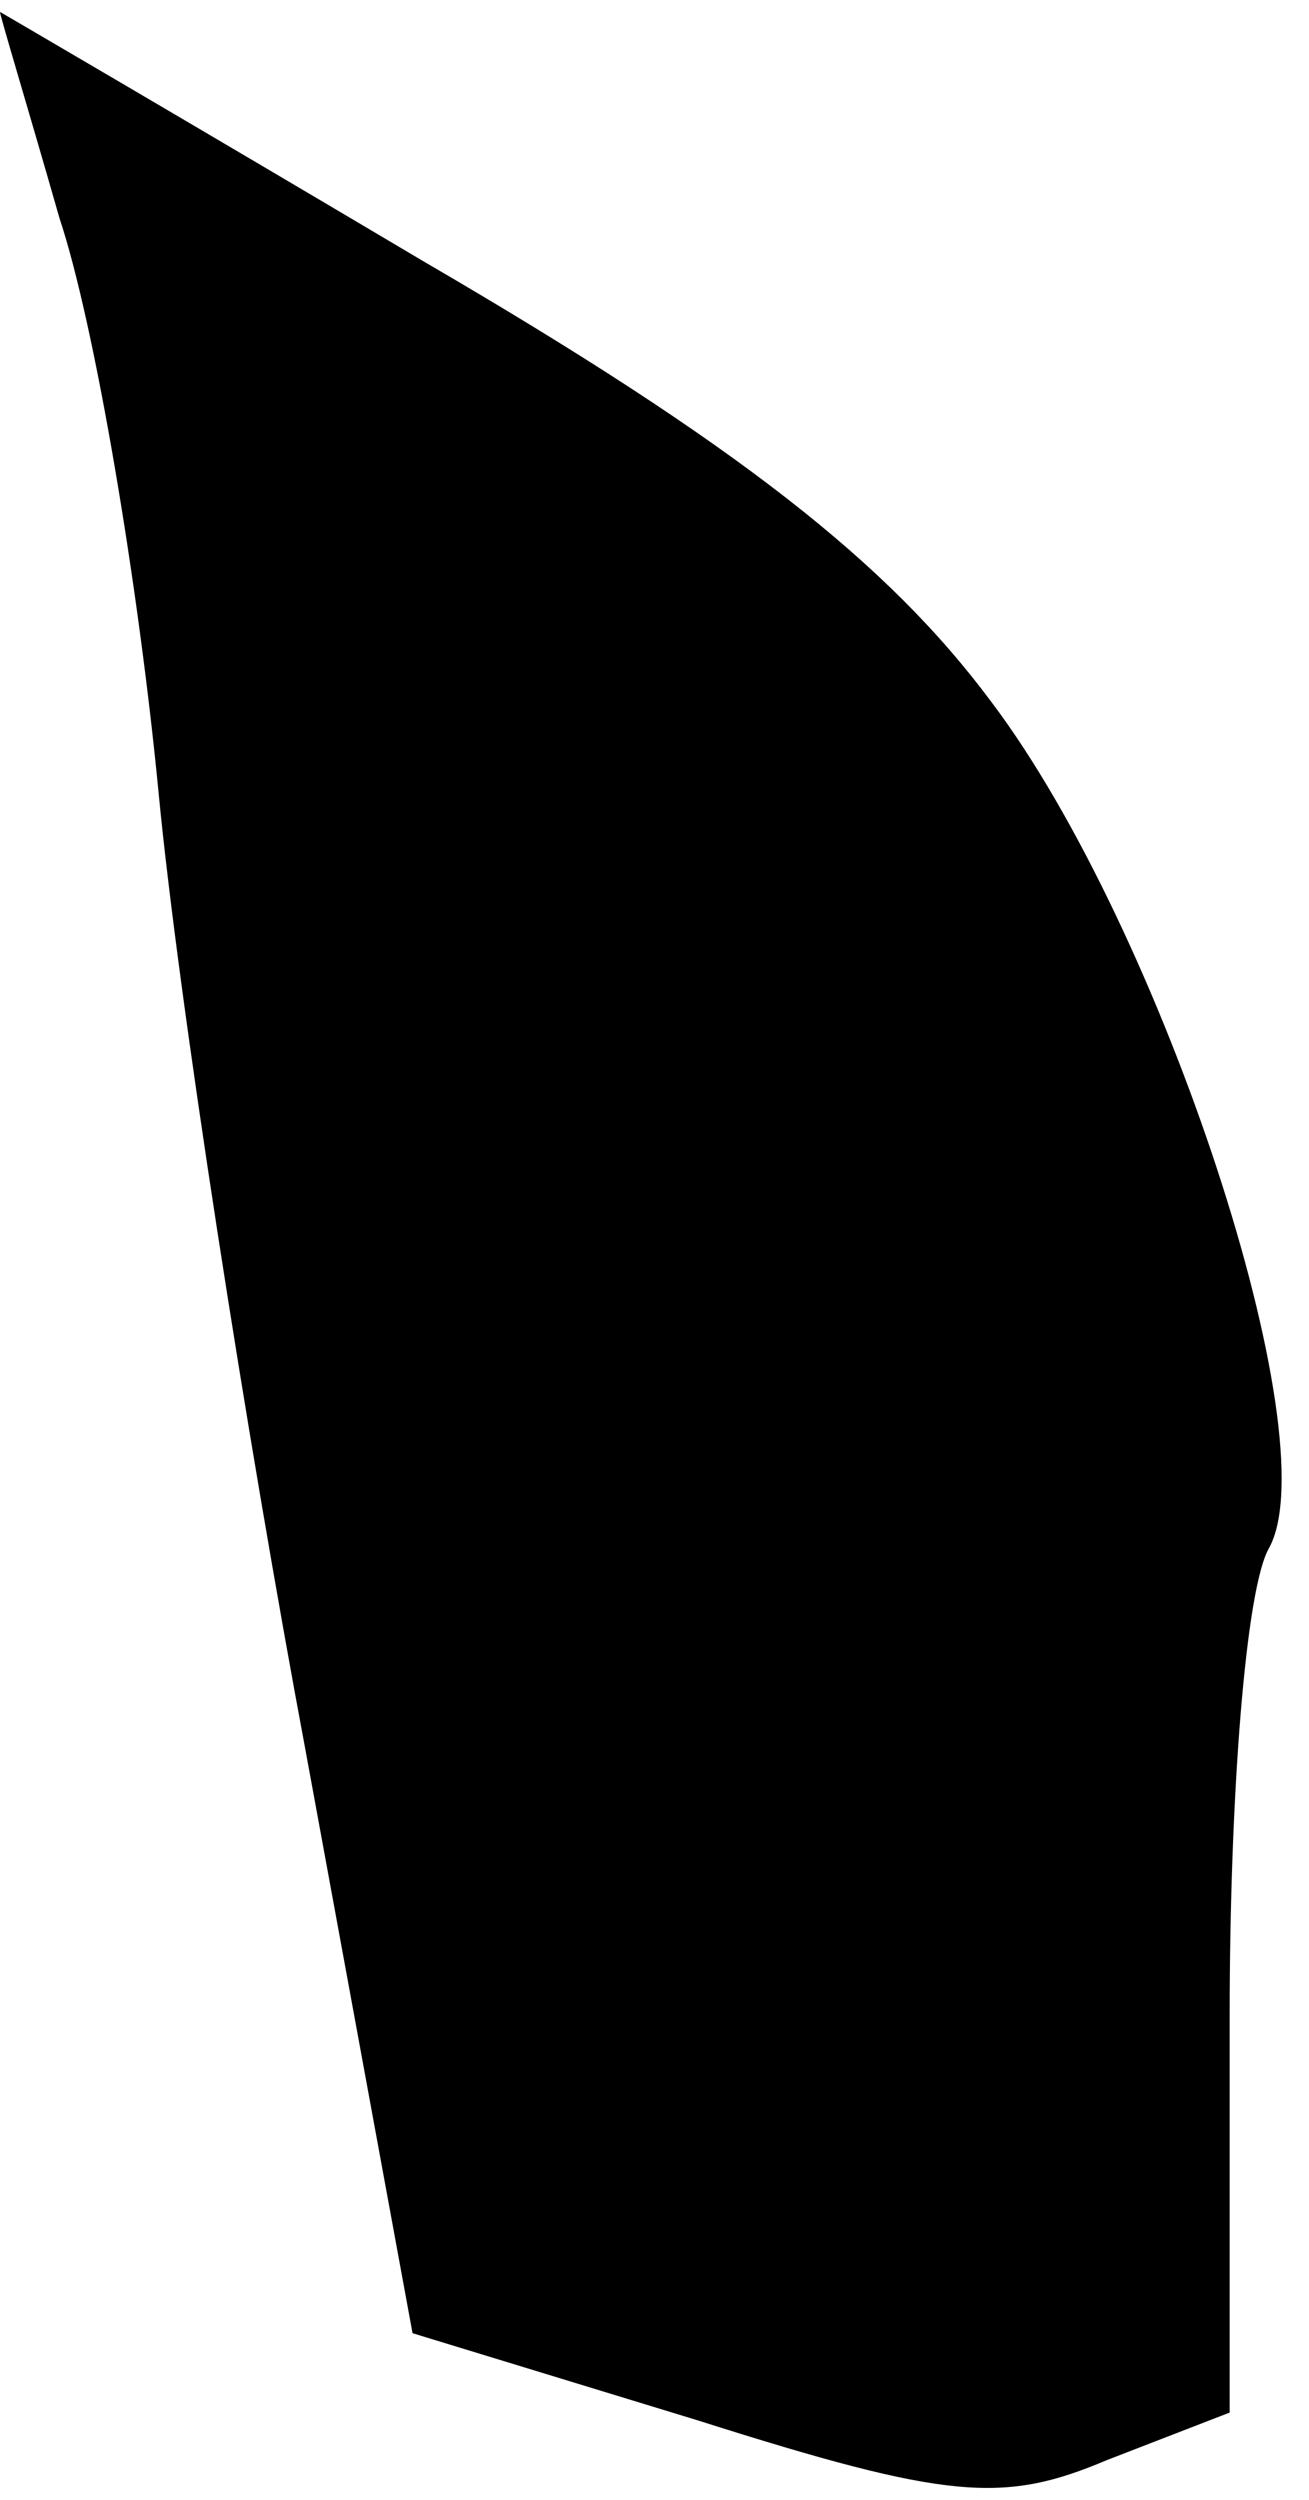 <?xml version="1.0" standalone="no"?>
<!DOCTYPE svg PUBLIC "-//W3C//DTD SVG 20010904//EN"
 "http://www.w3.org/TR/2001/REC-SVG-20010904/DTD/svg10.dtd">
<svg version="1.0" xmlns="http://www.w3.org/2000/svg"
 width="33pt" height="63pt" viewBox="0 0 33 63"
 preserveAspectRatio="xMidYMid meet">
<g transform="translate(0,63) scale(0.1,-0.1)"
fill="#000000" stroke="none">
<path fill="#000000" stroke="none" d="M0 627 c0 -1 7 -24 15 -52 9 -27 20
-93 25 -145 5 -52 22 -161 37 -241 l27 -147 72 -22 c63 -20 77 -21 103 -10
l31 12 0 100 c0 55 4 108 10 118 15 28 -27 156 -70 213 -26 35 -64 65 -143
111 -59 35 -107 63 -107 63z"/>
</g>
</svg>
